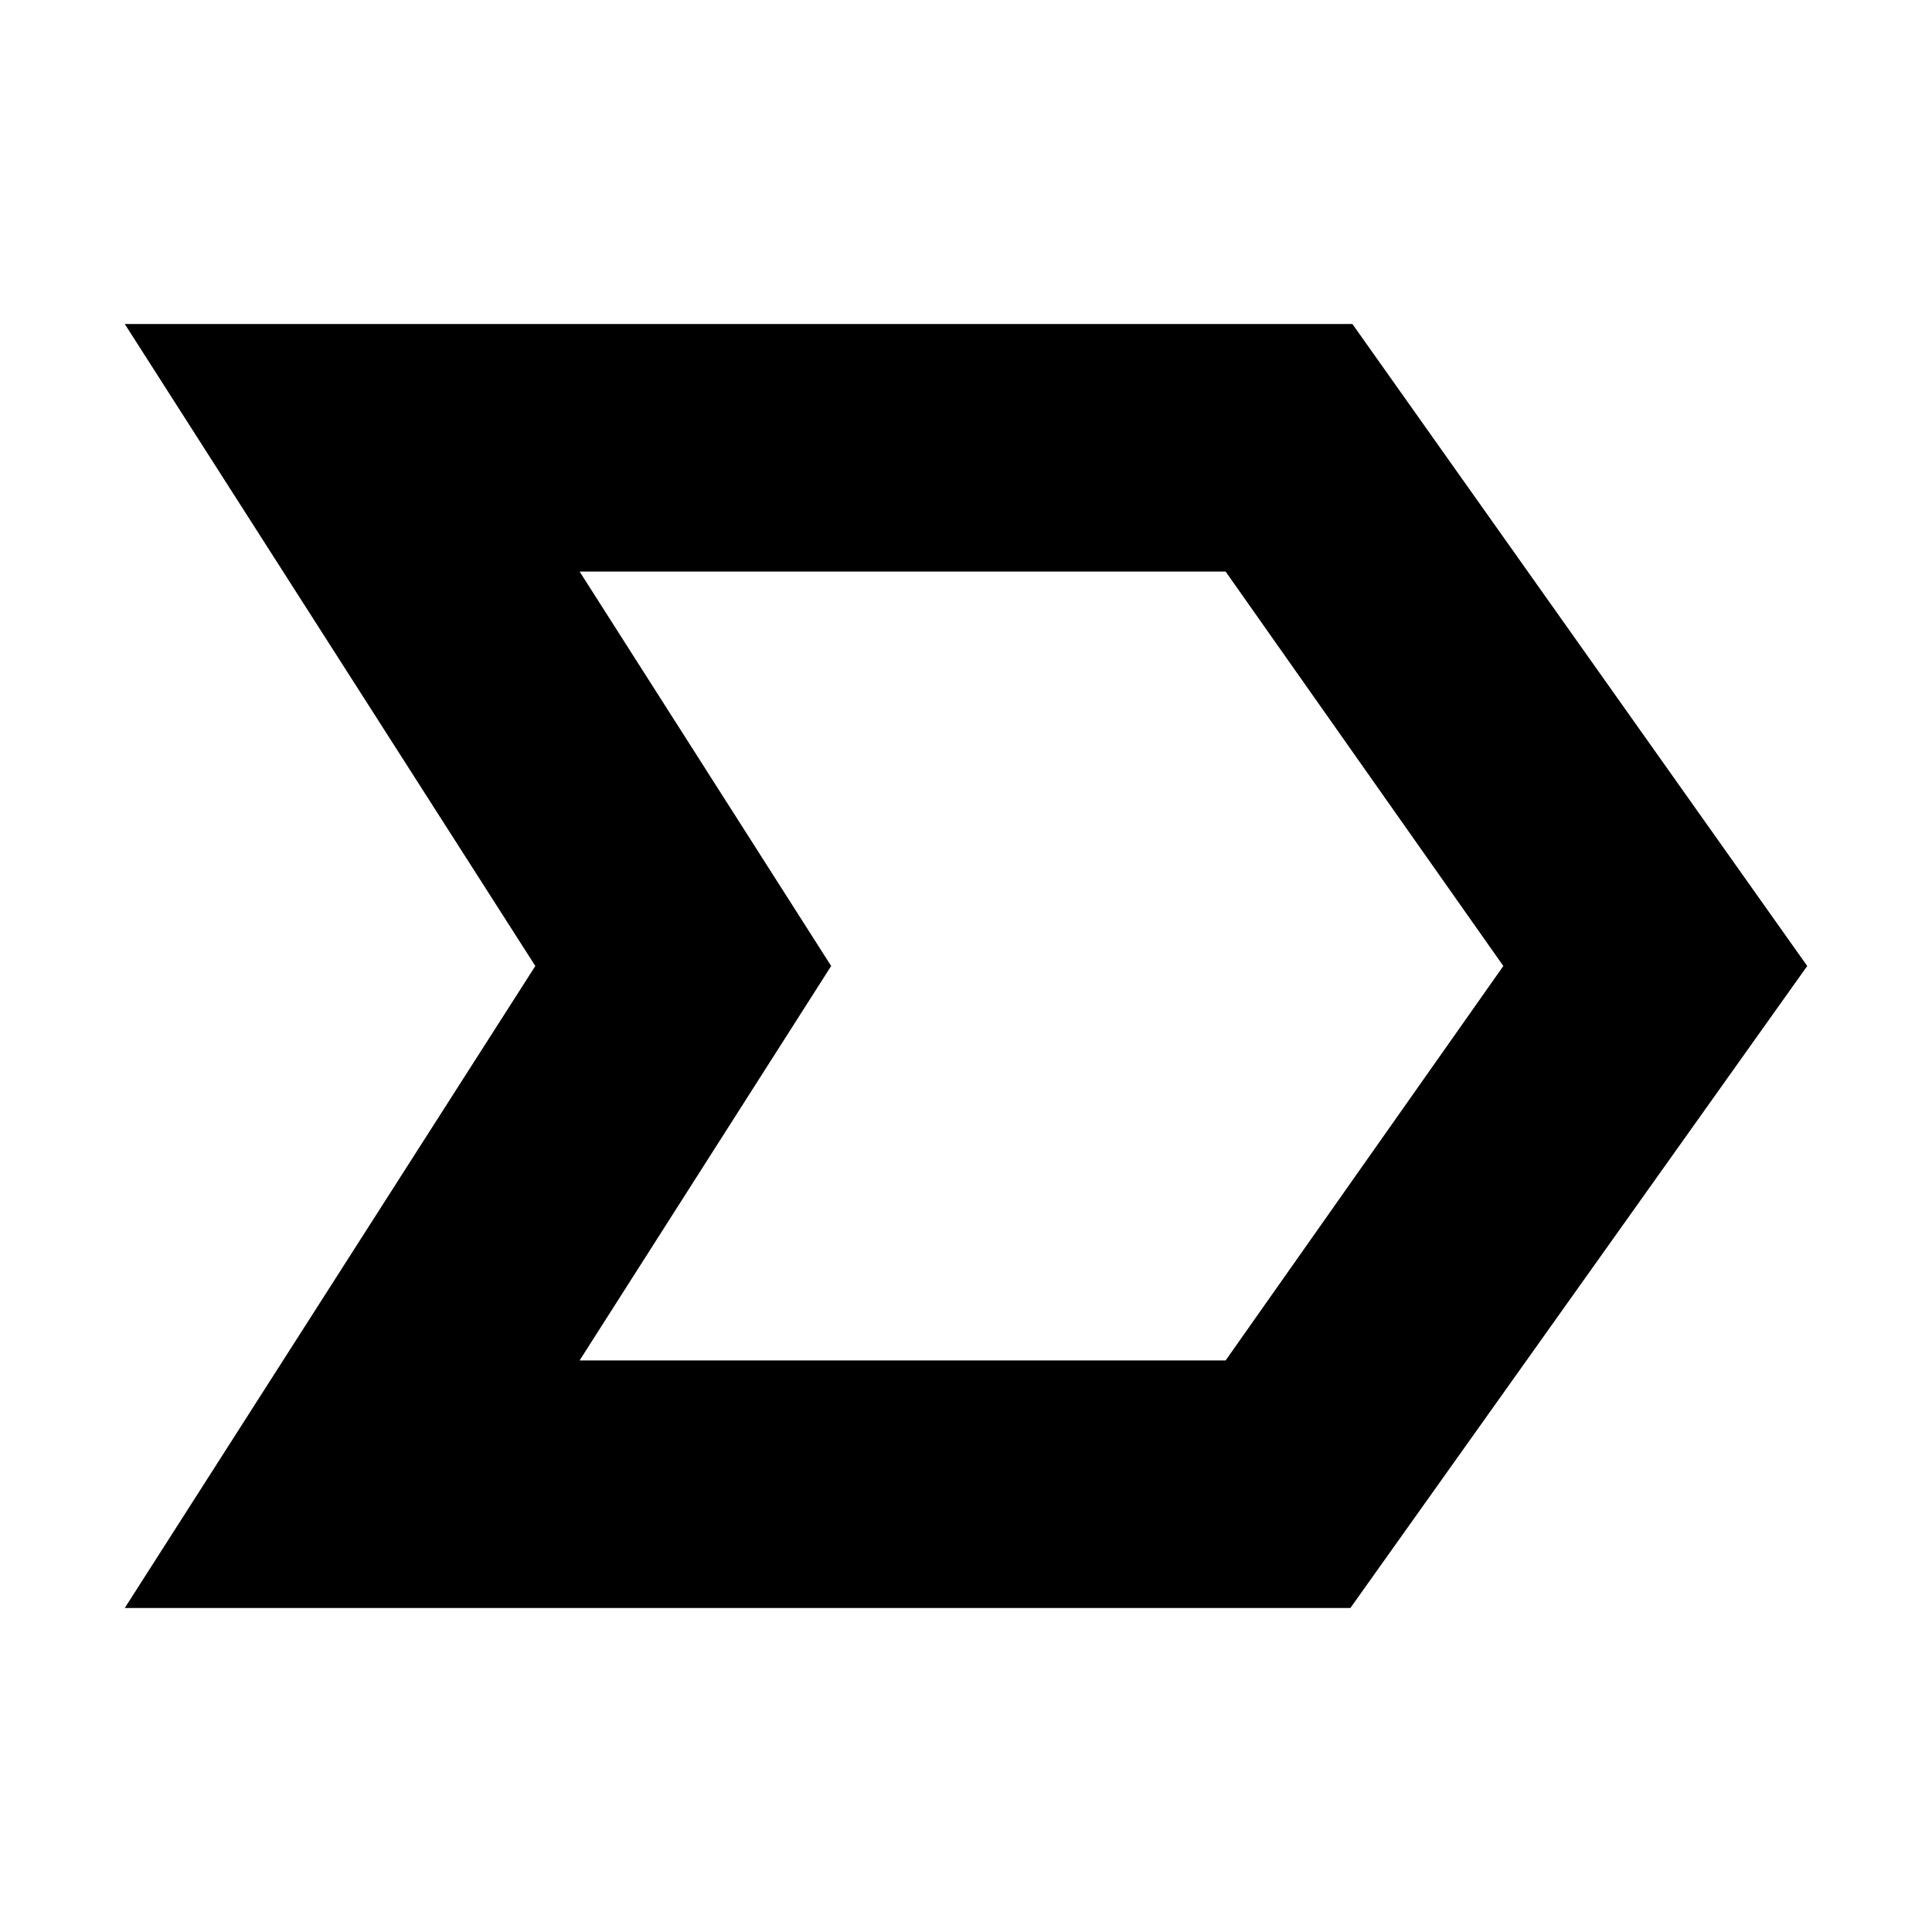 <svg xmlns="http://www.w3.org/2000/svg" height="24" width="24"><path d="M1.55 19.975 6.65 12 1.55 4.025H16.8L22.45 12L16.775 19.975ZM7.2 16.9H15.225L18.675 12L15.225 7.1H7.2L10.325 12ZM10.325 12 7.2 7.1 10.325 12 7.2 16.9Z"/></svg>